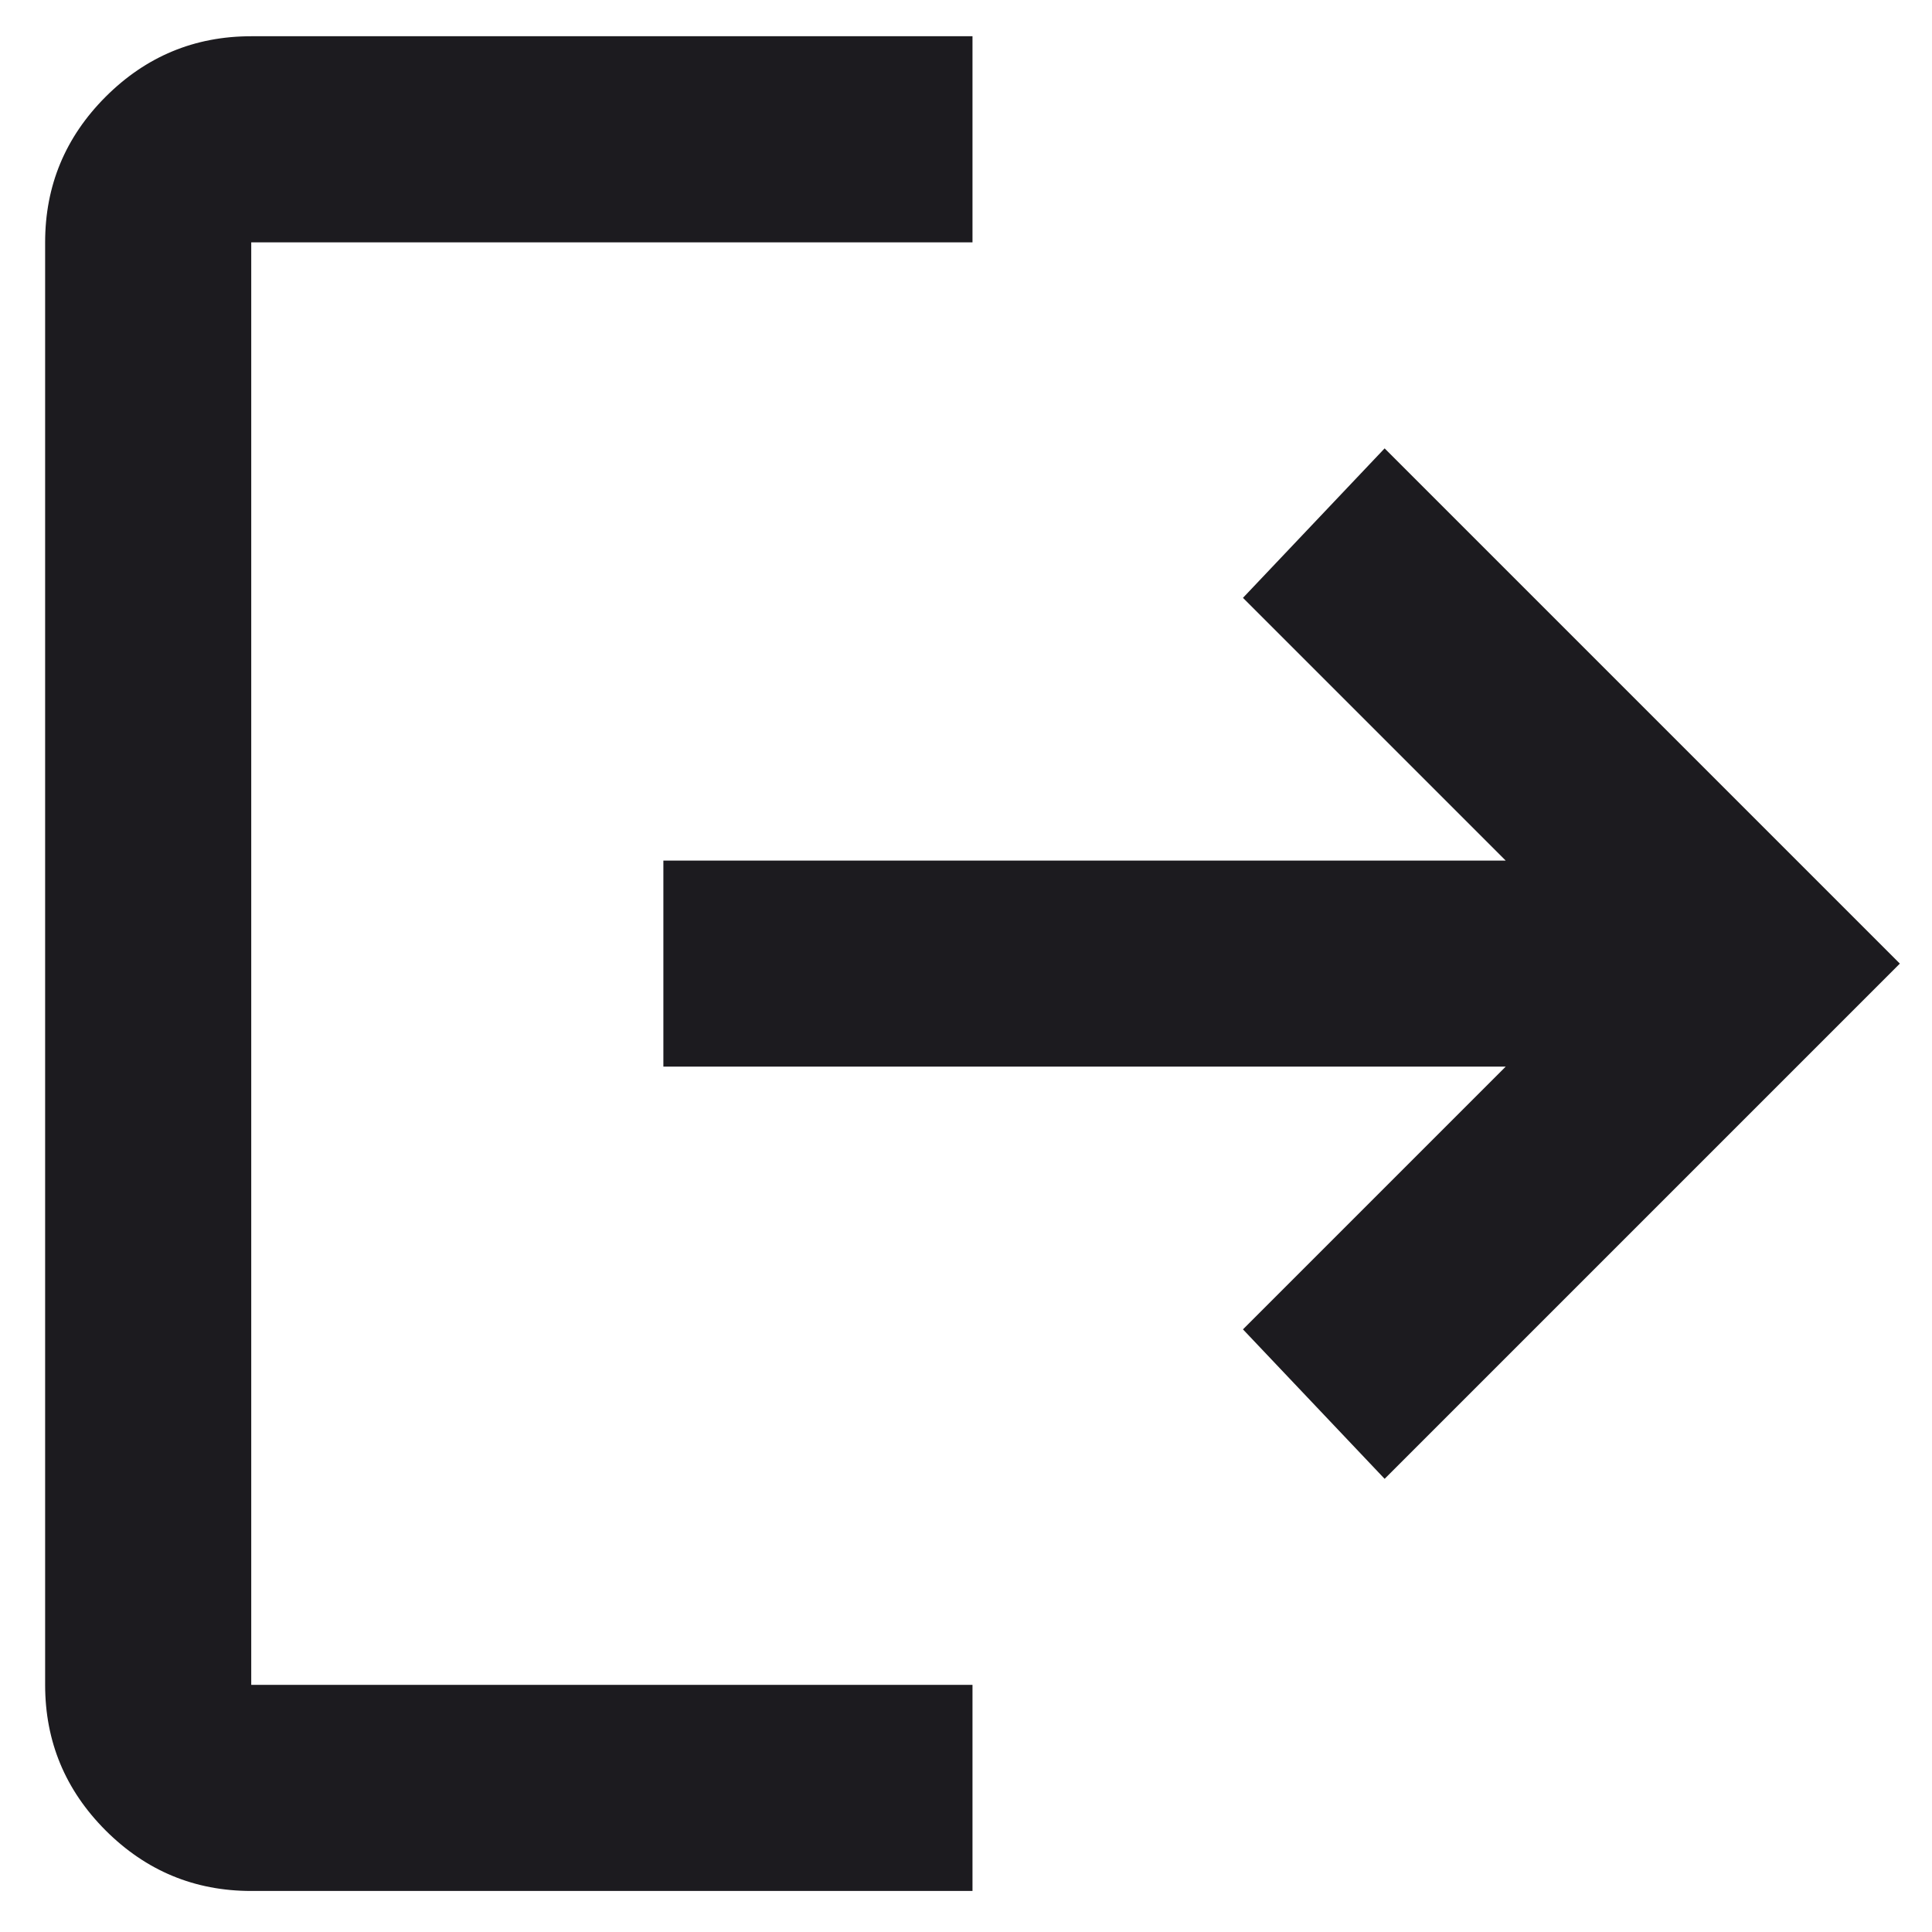 <svg width="25" height="25" viewBox="0 0 25 25" fill="none" xmlns="http://www.w3.org/2000/svg">
<path d="M3.251 24.469C2.517 24.469 1.89 24.208 1.367 23.686C0.845 23.163 0.584 22.536 0.584 21.802V3.136C0.584 2.402 0.845 1.775 1.367 1.252C1.89 0.73 2.517 0.469 3.251 0.469H12.584V3.136H3.251V21.802H12.584V24.469H3.251ZM17.917 19.136L16.084 17.202L19.484 13.802H8.584V11.136H19.484L16.084 7.736L17.917 5.802L24.584 12.469L17.917 19.136Z" fill="#1C1B1F"/>
</svg>
